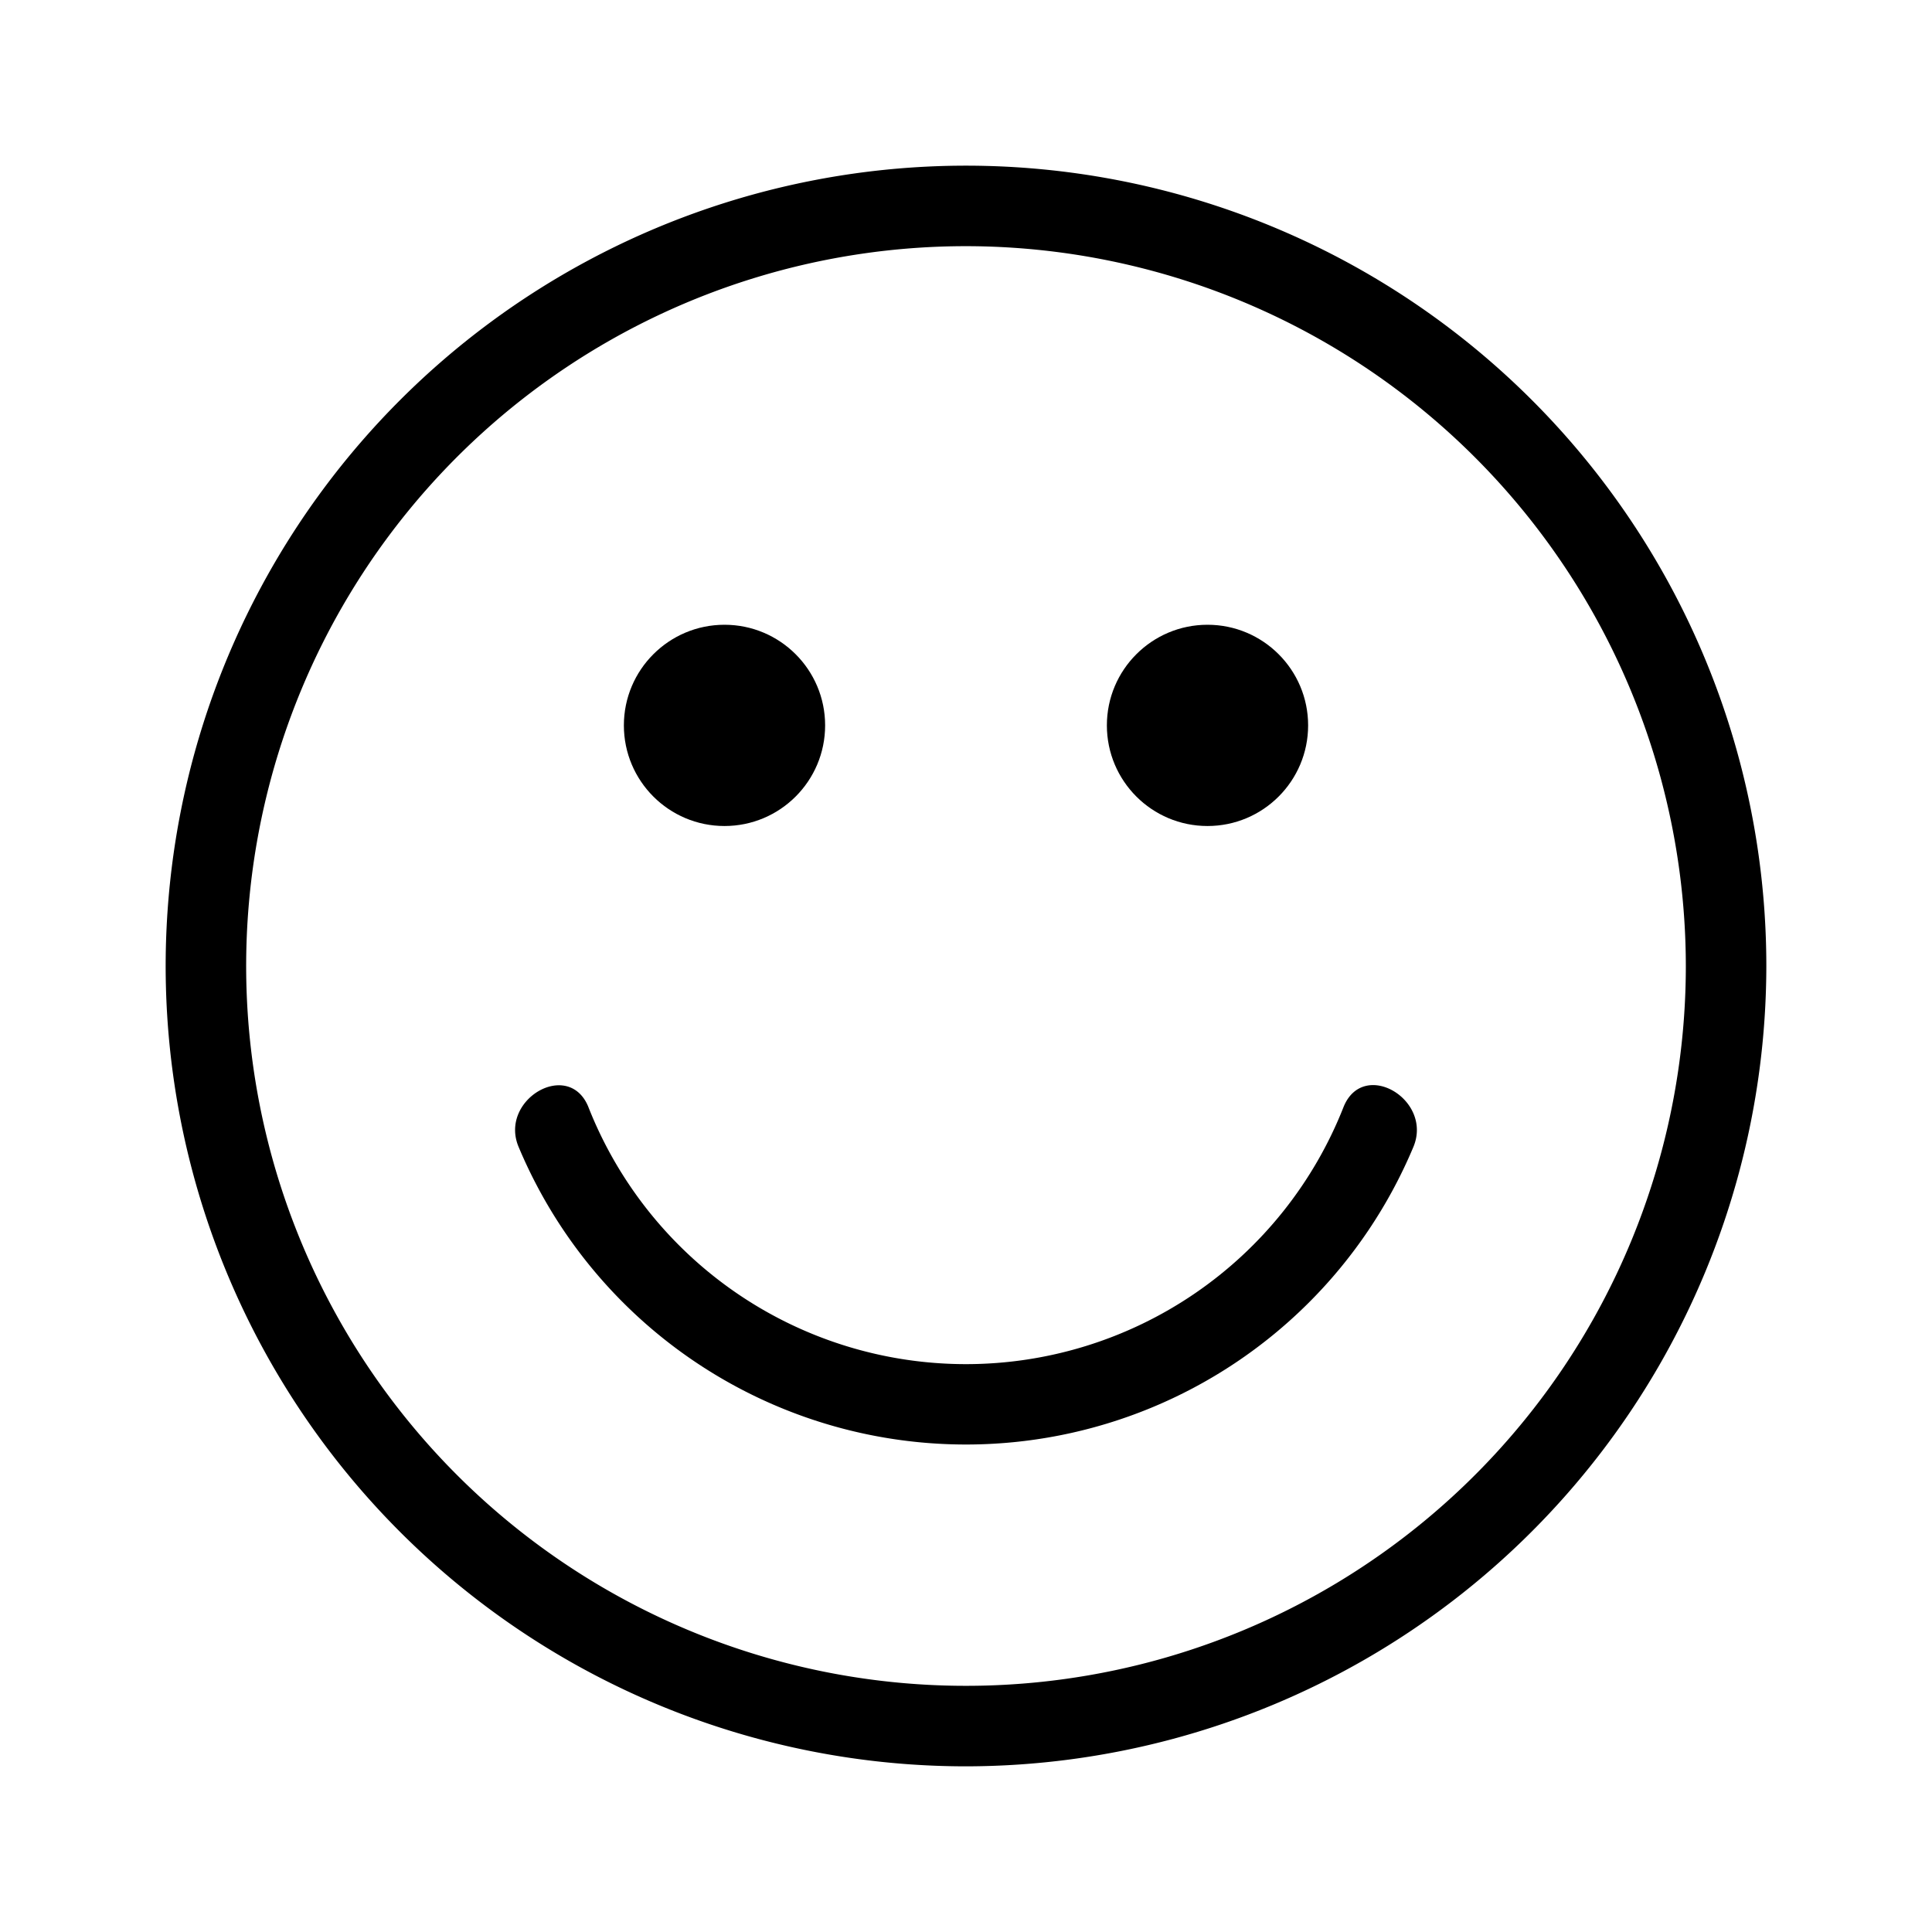 <svg xmlns="http://www.w3.org/2000/svg" width="1em" height="1em" viewBox="0 0 24 24"><path fill="currentColor" d="M12 21.942A9.942 9.942 0 1 1 21.942 12A9.953 9.953 0 0 1 12 21.942m0-18.884A8.942 8.942 0 1 0 20.942 12A8.95 8.95 0 0 0 12 3.058"/><path fill="currentColor" d="M16.693 13.744a5.041 5.041 0 0 1-9.387 0c-.249-.59-1.111-.081-.863.505a6.026 6.026 0 0 0 11.114 0c.247-.586-.614-1.1-.864-.505"/><circle cx="9" cy="9.011" r="1.25" fill="currentColor"/><circle cx="15" cy="9.011" r="1.25" fill="currentColor"/></svg>